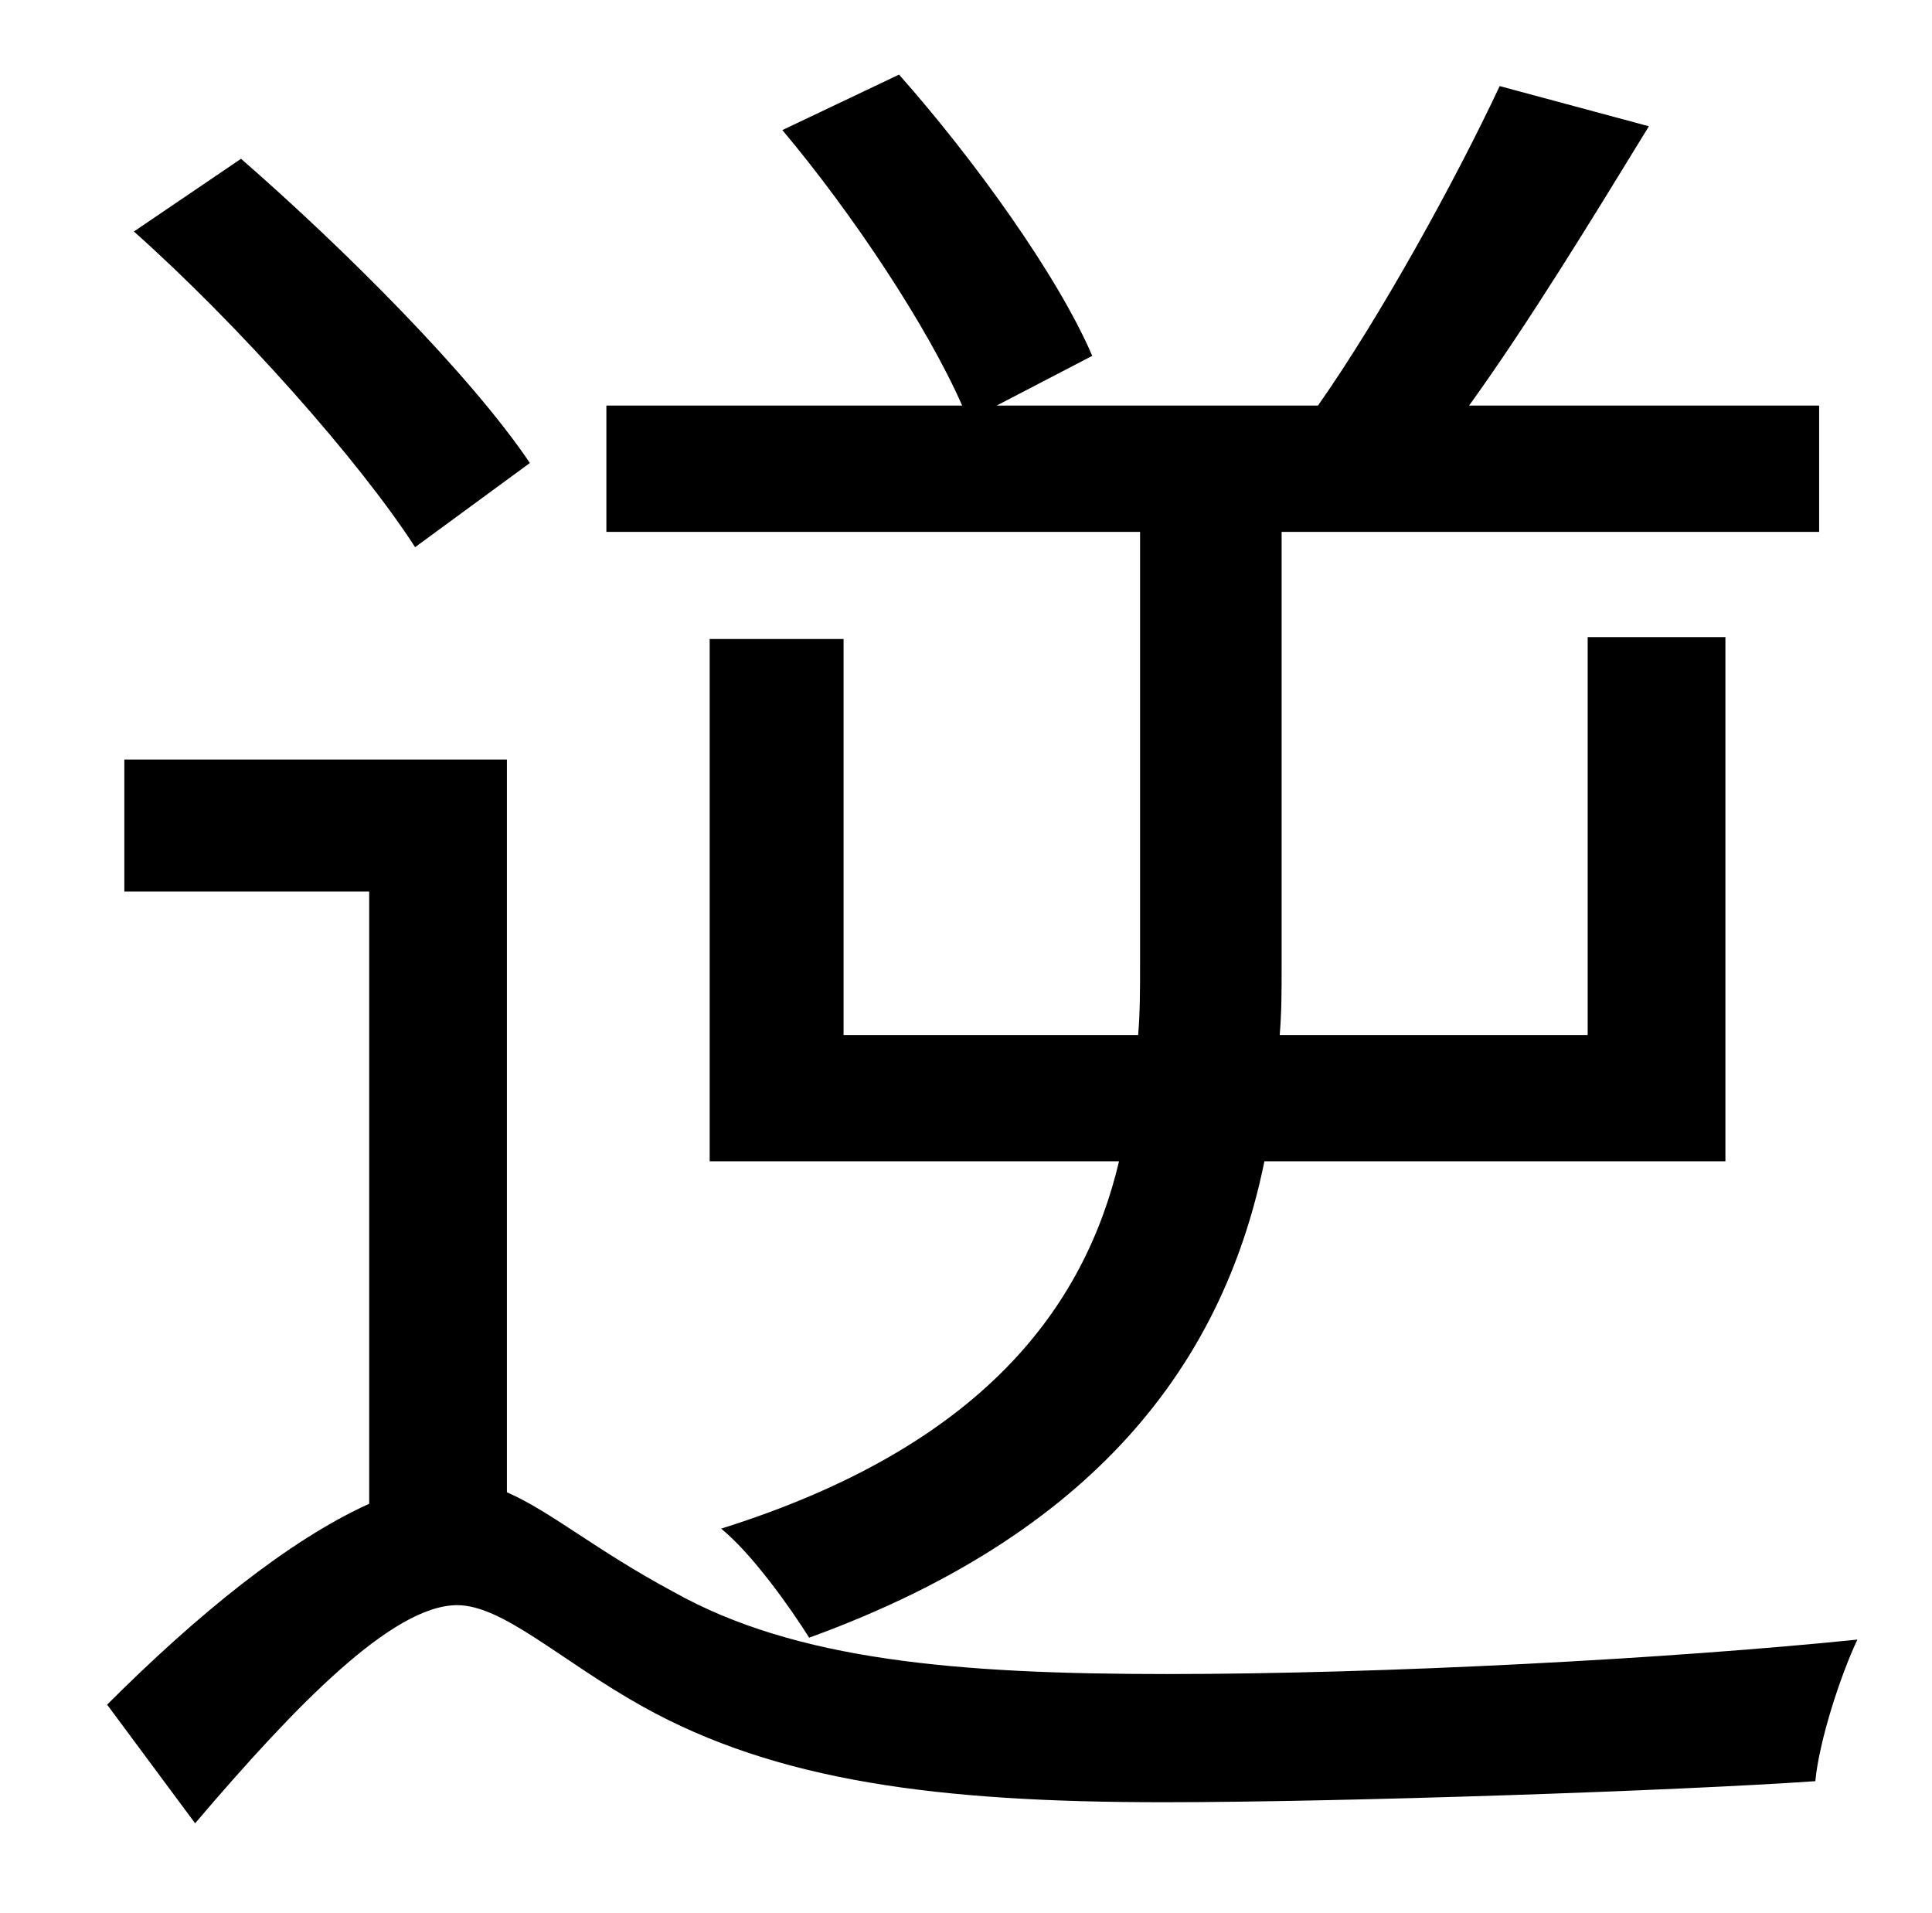 <?xml version="1.0" standalone="no"?>
<!DOCTYPE svg PUBLIC "-//W3C//DTD SVG 1.1//EN" "http://www.w3.org/Graphics/SVG/1.1/DTD/svg11.dtd" >
<svg xmlns="http://www.w3.org/2000/svg" xmlns:xlink="http://www.w3.org/1999/xlink" version="1.1" viewBox="-10 0 1010 1000">
   <path fill="currentColor"
d="M586 505v-227h-279v-66h186c-18 -41 -57 -100 -94 -144l61 -29c39 44 83 105 101 147l-50 26h168c33 -47 72 -118 95 -167l78 21c-30 49 -63 103 -94 146h183v66h-281v228c0 12 0 23 -1 35h161v-208h72v274h-241c-20 98 -81 192 -238 249c-10 -16 -30 -44 -46 -57
c137 -43 190 -116 208 -192h-214v-273h70v207h154c1 -12 1 -24 1 -36zM267 242l-60 44c-29 -45 -92 -116 -147 -165l56 -38c54 47 120 113 151 159zM255 397v383c23 10 46 30 87 52c64 36 149 43 258 43c114 0 263 -8 361 -18c-9 19 -20 53 -22 74c-72 5 -247 11 -341 11
c-118 0 -202 -11 -272 -50c-43 -24 -73 -53 -97 -53c-34 0 -85 53 -137 114l-46 -62c47 -47 95 -86 137 -105v-320h-128v-69h200z" />
</svg>
